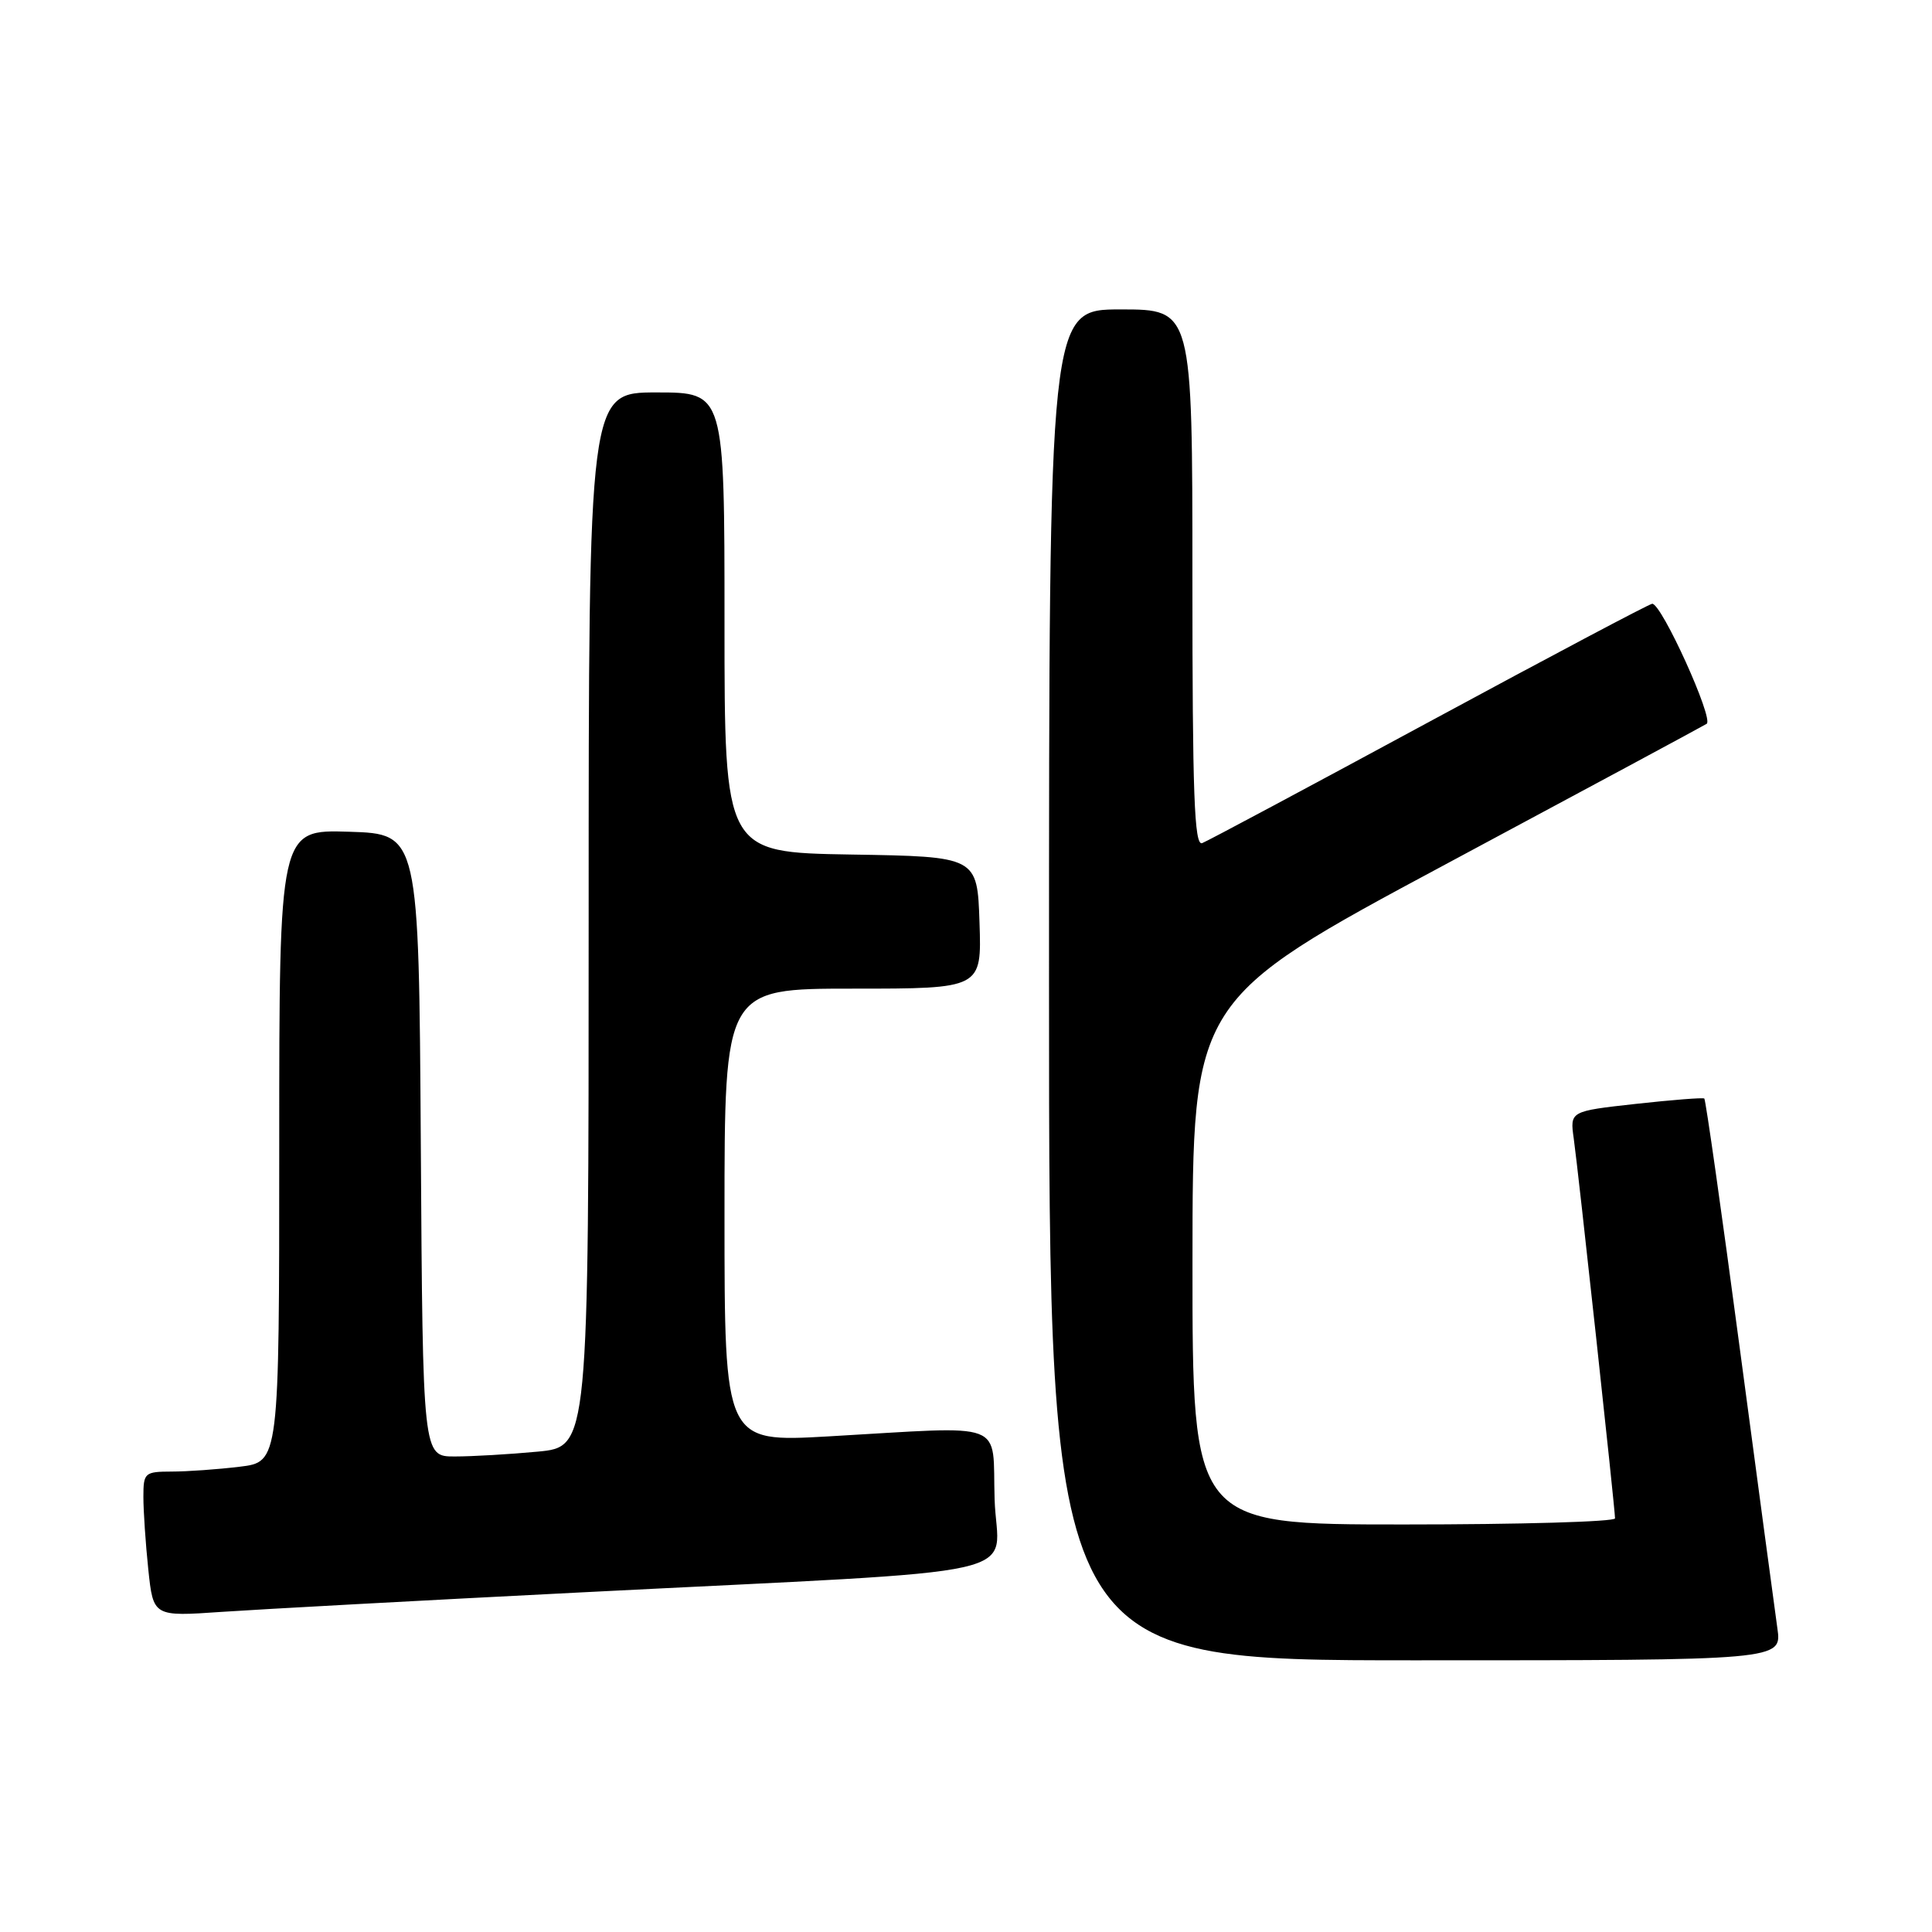 <?xml version="1.0" encoding="UTF-8" standalone="no"?>
<!DOCTYPE svg PUBLIC "-//W3C//DTD SVG 1.1//EN" "http://www.w3.org/Graphics/SVG/1.1/DTD/svg11.dtd" >
<svg xmlns="http://www.w3.org/2000/svg" xmlns:xlink="http://www.w3.org/1999/xlink" version="1.1" viewBox="0 0 256 256">
 <g >
 <path fill="currentColor"
d=" M 235.51 215.75 C 235.18 213.41 232.94 196.72 230.53 178.66 C 228.13 160.60 226.01 145.71 225.83 145.56 C 225.65 145.42 221.57 145.74 216.76 146.27 C 208.02 147.24 208.02 147.24 208.53 150.87 C 209.11 154.93 214.00 199.93 214.00 201.19 C 214.00 201.64 201.40 202.00 186.00 202.00 C 158.00 202.00 158.00 202.00 158.01 167.25 C 158.02 132.50 158.02 132.50 191.58 114.51 C 210.04 104.62 225.59 96.25 226.14 95.91 C 227.13 95.30 220.19 80.00 218.93 80.00 C 218.58 80.00 205.31 87.03 189.44 95.61 C 173.56 104.20 160.00 111.45 159.29 111.72 C 158.25 112.12 158.00 105.26 158.00 76.61 C 158.00 41.00 158.00 41.00 148.50 41.00 C 139.00 41.00 139.00 41.00 139.00 130.50 C 139.00 220.00 139.00 220.00 187.56 220.00 C 236.12 220.00 236.12 220.00 235.51 215.75 Z  M 77.00 211.00 C 138.66 207.87 132.12 209.34 131.79 198.66 C 131.46 188.07 133.83 188.96 109.75 190.33 C 96.00 191.11 96.00 191.11 96.00 161.05 C 96.00 131.00 96.00 131.00 113.04 131.00 C 130.08 131.00 130.08 131.00 129.79 122.25 C 129.50 113.50 129.50 113.50 112.75 113.23 C 96.00 112.95 96.00 112.95 96.00 82.48 C 96.00 52.00 96.00 52.00 87.00 52.00 C 78.00 52.00 78.00 52.00 78.00 121.86 C 78.00 191.71 78.00 191.71 71.25 192.35 C 67.54 192.70 62.59 192.99 60.26 192.99 C 56.02 193.00 56.02 193.00 55.76 151.75 C 55.50 110.50 55.50 110.50 46.25 110.21 C 37.00 109.92 37.00 109.92 37.00 151.82 C 37.00 193.72 37.00 193.72 31.75 194.35 C 28.86 194.70 24.81 194.99 22.75 194.99 C 19.16 195.00 19.00 195.15 19.00 198.35 C 19.00 200.20 19.29 204.52 19.65 207.96 C 20.31 214.21 20.31 214.21 29.40 213.58 C 34.41 213.24 55.82 212.07 77.00 211.00 Z "/>
</g>
</svg>